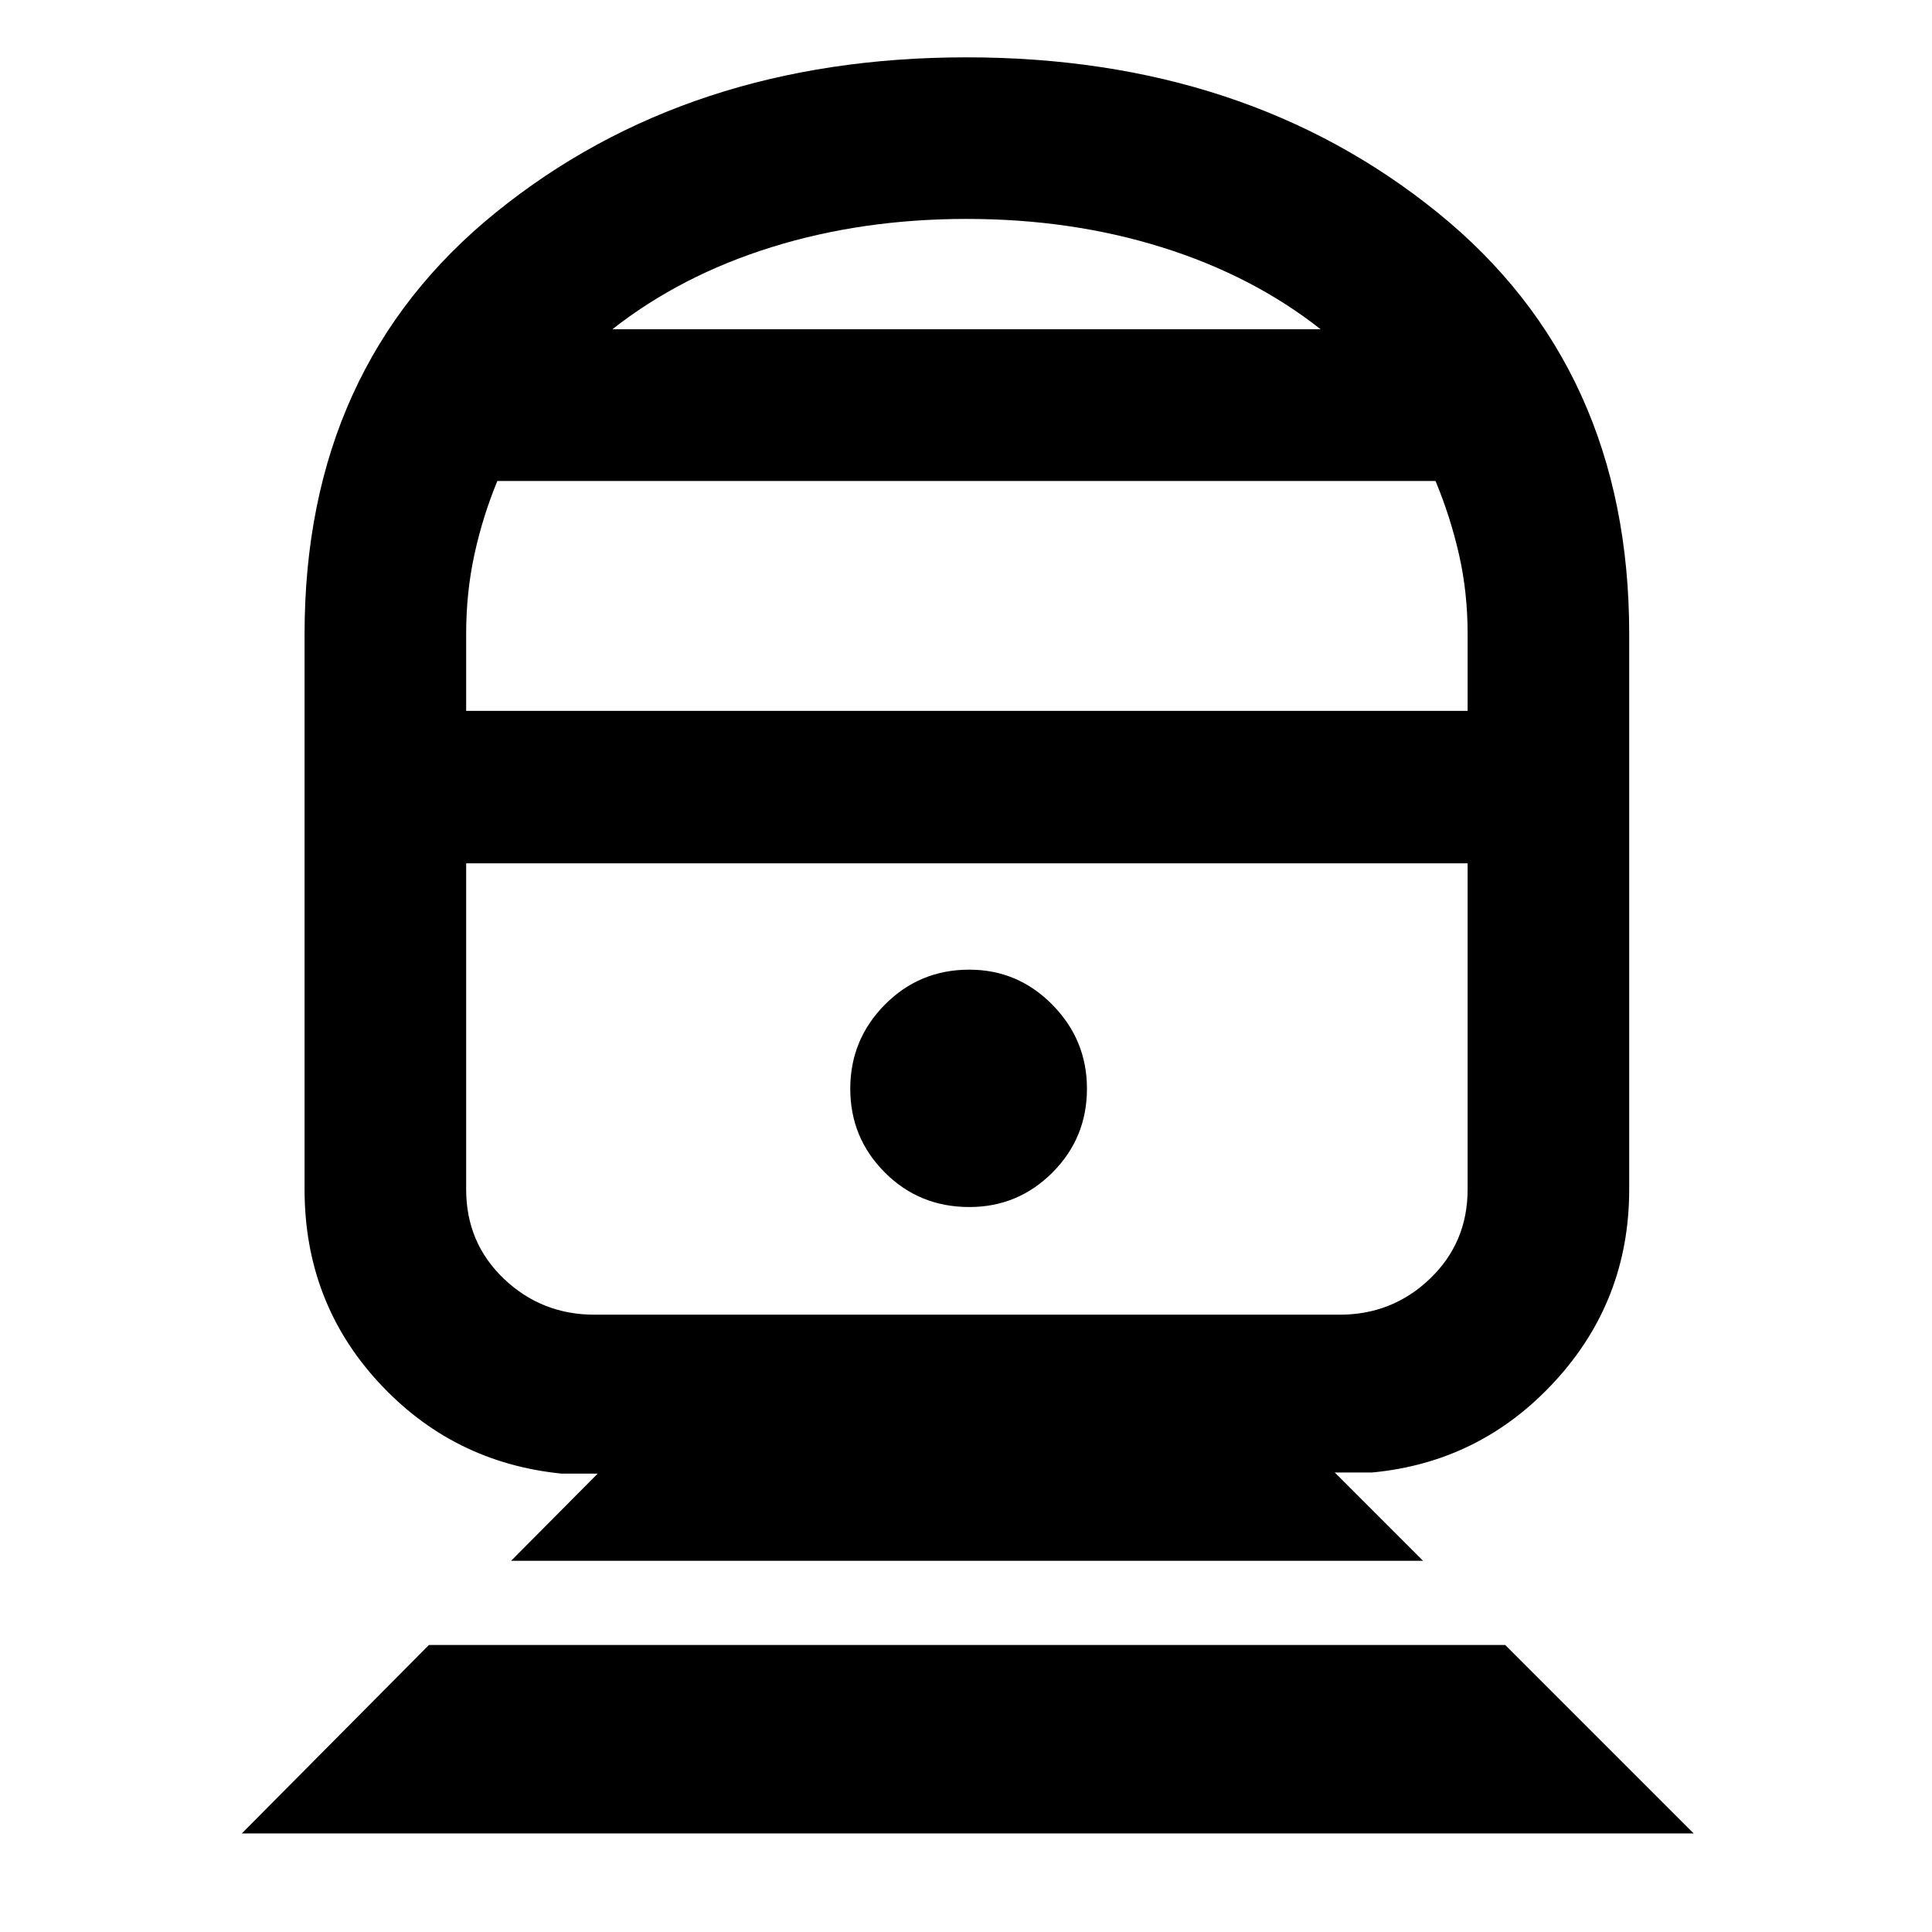 <svg xmlns="http://www.w3.org/2000/svg" height="40" viewBox="0 -960 960 960" width="40"><path d="m120.16-48.98 92.96-93.63h534.82l93.63 93.63H120.16Zm133.8-135.46 43.02-43.32h-17.91q-54.19-5.46-90.96-45.39-36.77-39.92-36.77-95.84v-276.02q0-132.54 95.16-209.52 95.16-76.98 233.7-76.98 138.75 0 234.04 77.06 95.3 77.07 95.3 209.44v276.02q0 55.2-36.96 95.39t-90.77 45.27h-18.58l43.88 43.89H253.96Zm41.5-122.29H665.6q26.33 0 44.99-17.93 18.66-17.92 18.66-44.33v-162.02H231.63v161.97q0 26.6 18.75 44.45 18.75 17.86 45.08 17.86Zm186.21-53.5q24.16 0 41.3-17.16 17.13-17.16 17.13-41.67 0-24.24-17.17-41.68t-41.3-17.44q-24.71 0-41.93 17.37-17.21 17.37-17.21 41.79 0 24.41 17.15 41.6t42.03 17.19ZM231.63-606.78h497.62v-38.24q0-20.78-4.32-39.61-4.31-18.83-11.63-36.36H247.13q-7.25 17.53-11.37 36.4-4.13 18.87-4.13 39.62v38.19Zm72.64-189.6h351.96q-33.87-26.67-78.92-40.75-45.05-14.09-96.98-14.09-51.93 0-96.97 14.04-45.05 14.05-79.09 40.8ZM480.5-531.01Zm0-265.37Z"/></svg>